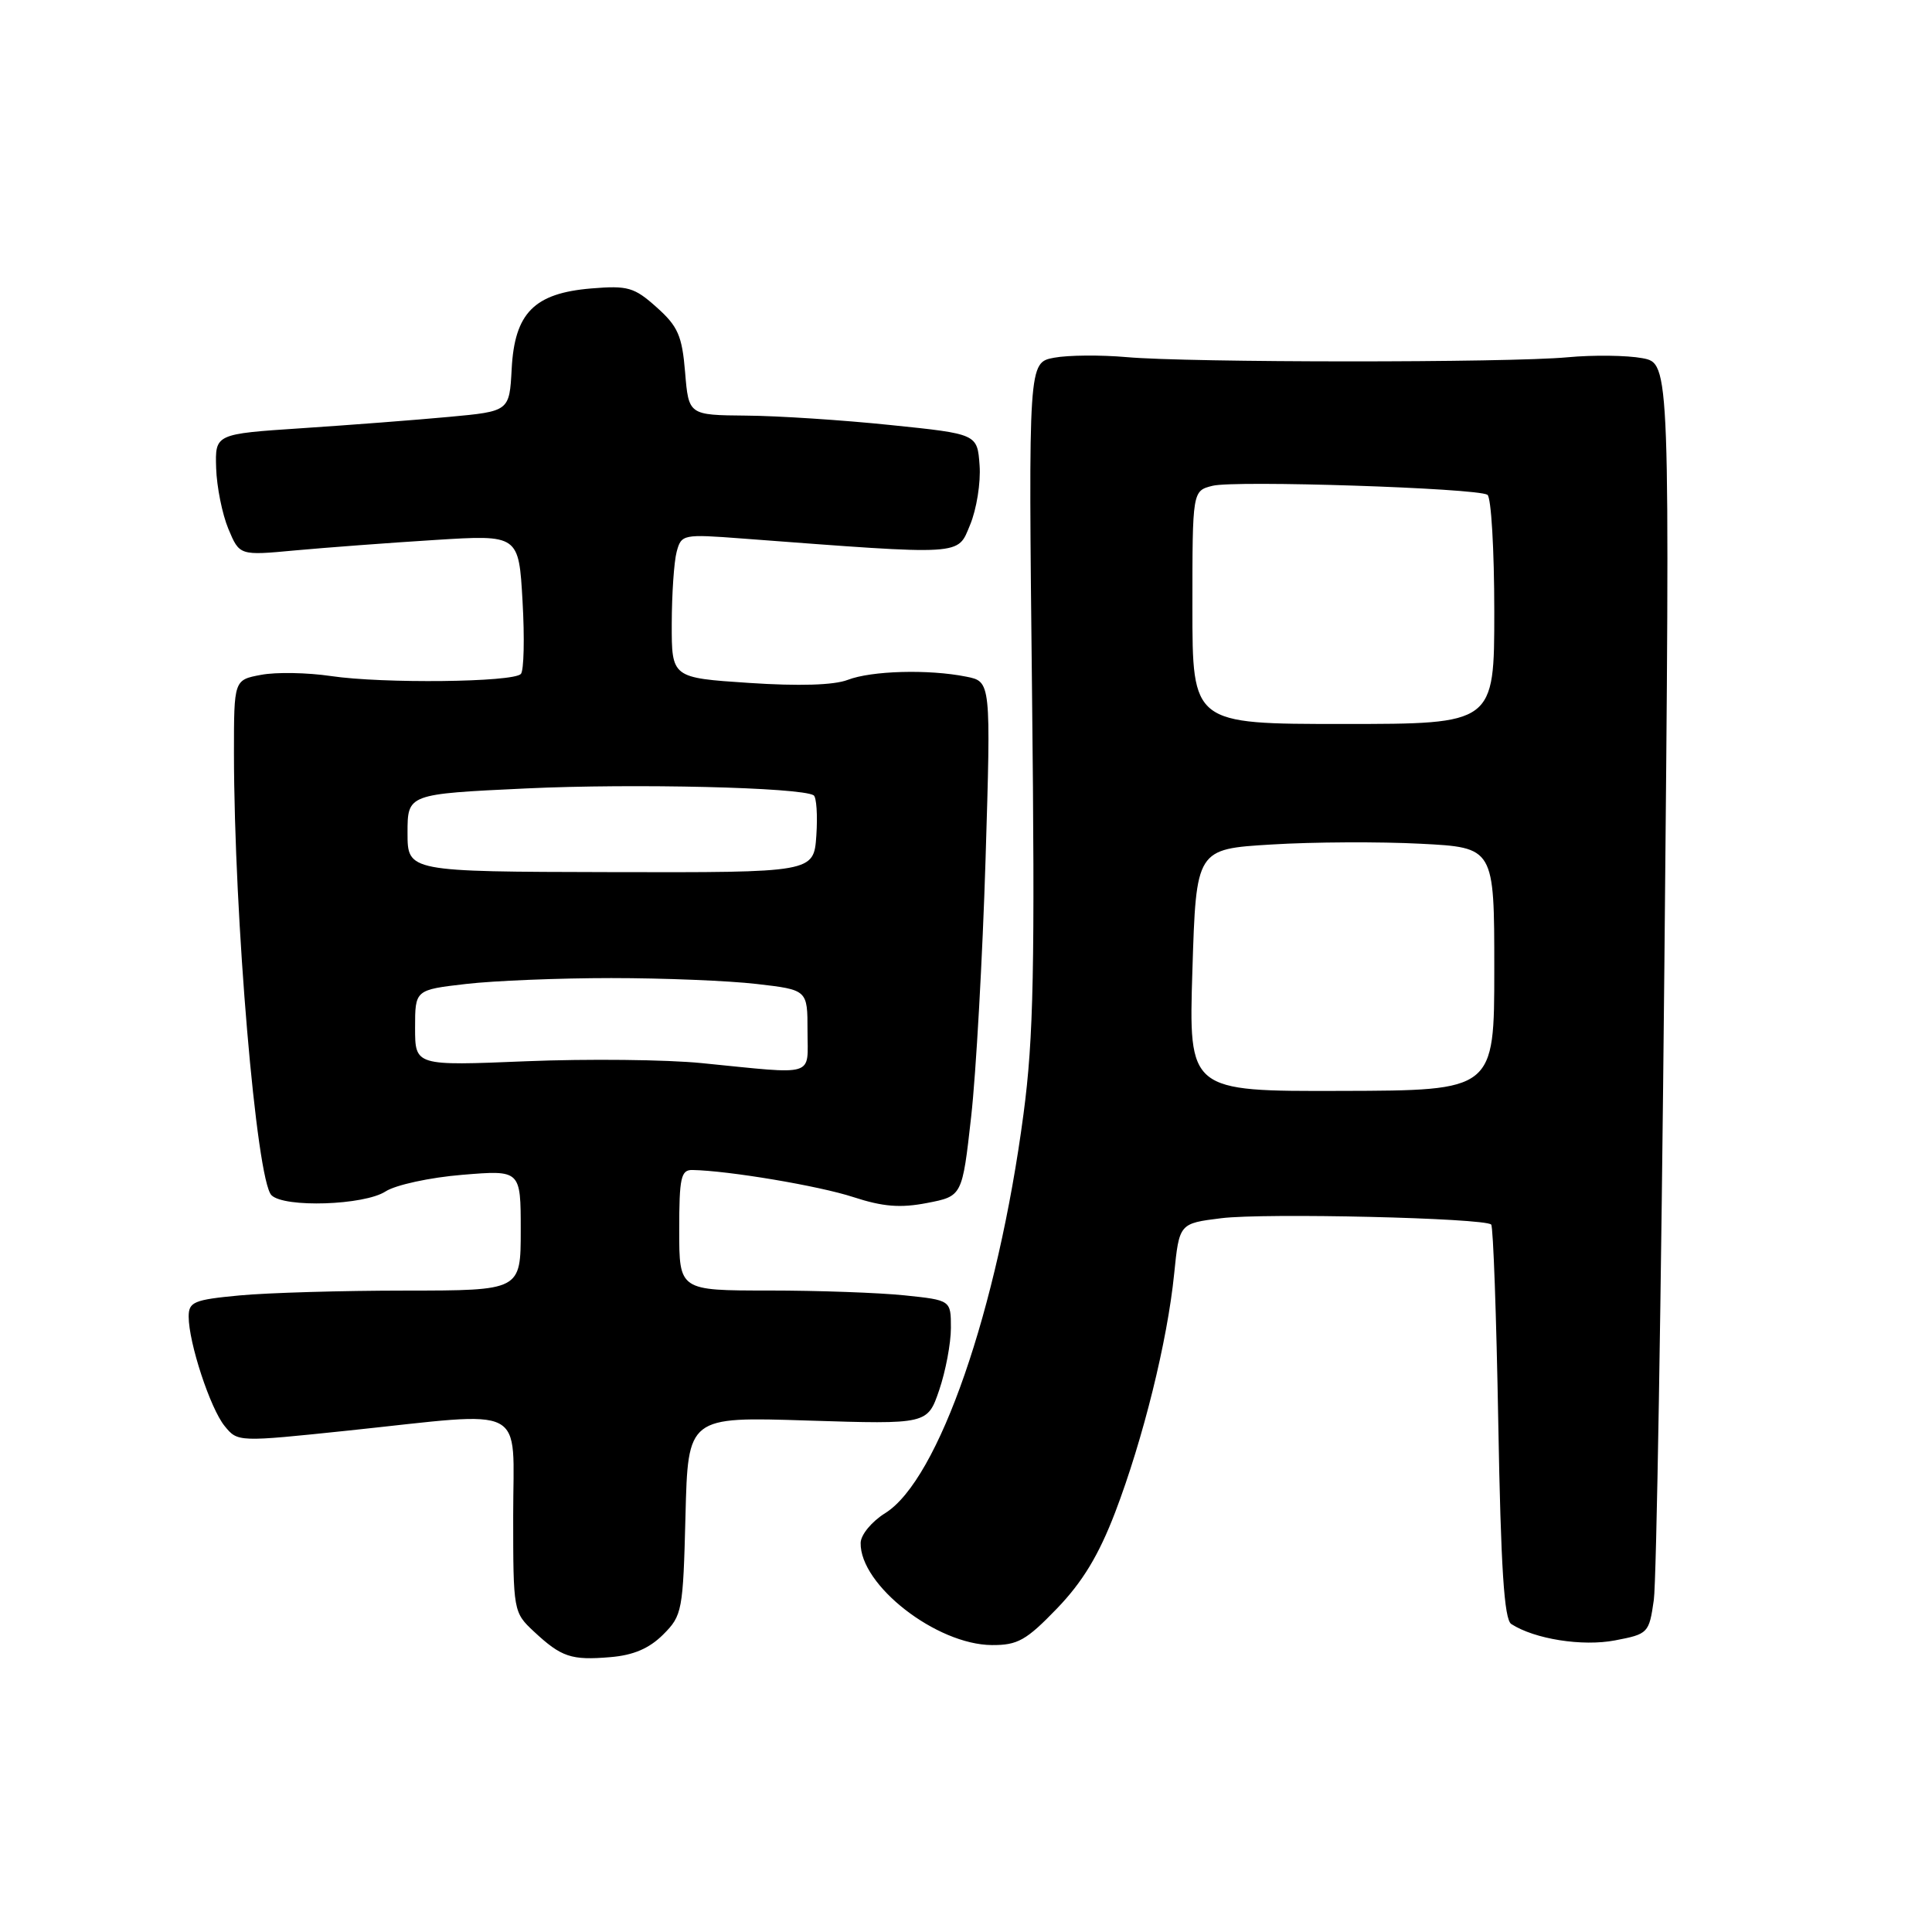 <?xml version="1.0" encoding="UTF-8" standalone="no"?>
<!DOCTYPE svg PUBLIC "-//W3C//DTD SVG 1.1//EN" "http://www.w3.org/Graphics/SVG/1.1/DTD/svg11.dtd" >
<svg xmlns="http://www.w3.org/2000/svg" xmlns:xlink="http://www.w3.org/1999/xlink" version="1.1" viewBox="0 0 256 256">
 <g >
 <path fill="currentColor"
d=" M 87.87 216.59 C 90.40 214.06 90.51 213.47 90.83 200.84 C 91.16 187.72 91.16 187.72 107.03 188.23 C 122.90 188.73 122.90 188.73 124.45 184.19 C 125.30 181.69 126.00 177.99 126.00 175.96 C 126.00 172.28 126.00 172.28 119.85 171.64 C 116.47 171.29 108.37 171.00 101.85 171.00 C 90.00 171.00 90.00 171.00 90.00 163.00 C 90.00 156.04 90.23 155.00 91.75 155.03 C 96.55 155.12 108.51 157.13 113.07 158.62 C 117.00 159.90 119.29 160.09 122.85 159.40 C 127.50 158.50 127.50 158.50 128.68 148.00 C 129.33 142.22 130.19 126.88 130.59 113.91 C 131.31 90.31 131.31 90.31 128.03 89.66 C 123.06 88.66 115.47 88.87 112.32 90.09 C 110.50 90.79 105.87 90.93 99.25 90.49 C 89.00 89.81 89.00 89.81 89.01 82.65 C 89.02 78.72 89.31 74.43 89.66 73.12 C 90.28 70.80 90.49 70.76 98.40 71.36 C 128.01 73.59 126.83 73.66 128.54 69.55 C 129.40 67.49 129.97 63.94 129.80 61.66 C 129.50 57.50 129.50 57.50 118.00 56.32 C 111.67 55.66 103.07 55.10 98.87 55.07 C 91.25 55.00 91.25 55.00 90.78 49.33 C 90.38 44.48 89.83 43.24 87.01 40.72 C 84.04 38.06 83.19 37.82 78.35 38.22 C 70.78 38.85 68.19 41.47 67.80 48.88 C 67.50 54.50 67.50 54.50 59.50 55.24 C 55.10 55.65 46.33 56.32 40.00 56.74 C 28.50 57.50 28.50 57.50 28.64 62.03 C 28.72 64.51 29.45 68.14 30.26 70.08 C 31.74 73.62 31.74 73.62 39.12 72.93 C 43.18 72.56 51.50 71.93 57.62 71.55 C 68.74 70.85 68.74 70.85 69.24 79.67 C 69.52 84.53 69.42 88.86 69.02 89.30 C 68.02 90.41 50.71 90.60 43.85 89.58 C 40.74 89.12 36.58 89.04 34.60 89.42 C 31.00 90.09 31.00 90.09 31.00 99.80 C 31.02 121.56 33.97 156.37 35.97 158.37 C 37.66 160.06 48.26 159.71 51.09 157.87 C 52.42 157.01 56.97 156.02 61.25 155.67 C 69.00 155.03 69.00 155.03 69.00 163.01 C 69.00 171.00 69.00 171.00 53.75 171.01 C 45.36 171.01 35.46 171.30 31.75 171.65 C 25.68 172.22 25.00 172.51 25.00 174.46 C 25.00 177.91 27.85 186.60 29.76 188.95 C 31.50 191.09 31.50 191.09 46.22 189.55 C 70.26 187.02 68.00 185.85 68.00 200.81 C 68.00 213.50 68.03 213.65 70.75 216.19 C 74.39 219.58 75.69 220.02 80.87 219.58 C 83.93 219.33 86.02 218.43 87.87 216.59 Z  M 140.06 213.13 C 143.45 209.61 145.59 206.07 147.77 200.38 C 151.46 190.71 154.68 177.73 155.58 168.81 C 156.26 162.11 156.26 162.11 161.82 161.42 C 167.52 160.70 196.73 161.39 197.59 162.26 C 197.86 162.53 198.28 174.36 198.53 188.56 C 198.87 207.75 199.31 214.58 200.25 215.19 C 203.34 217.19 209.68 218.19 214.00 217.36 C 218.40 216.52 218.51 216.40 219.14 212.00 C 219.49 209.53 220.12 171.65 220.54 127.82 C 221.30 48.15 221.30 48.15 217.62 47.46 C 215.59 47.08 211.13 47.02 207.72 47.34 C 199.83 48.08 157.52 48.06 149.28 47.32 C 145.87 47.02 141.54 47.05 139.67 47.40 C 136.27 48.04 136.27 48.04 136.75 91.77 C 137.15 128.21 136.96 137.52 135.62 147.61 C 132.19 173.52 124.36 196.10 117.29 200.50 C 115.51 201.61 114.06 203.36 114.04 204.44 C 113.93 210.03 124.08 217.93 131.43 217.98 C 134.85 218.00 135.99 217.35 140.06 213.13 Z  M 93.00 140.87 C 88.33 140.40 77.86 140.29 69.75 140.62 C 55.00 141.23 55.00 141.23 55.00 136.19 C 55.00 131.16 55.00 131.16 61.75 130.38 C 65.46 129.95 74.12 129.60 81.00 129.60 C 87.88 129.60 96.54 129.95 100.25 130.38 C 107.00 131.16 107.00 131.16 107.00 136.58 C 107.00 142.80 108.33 142.39 93.00 140.87 Z  M 54.00 110.36 C 54.00 105.21 54.00 105.21 69.75 104.47 C 84.04 103.80 106.10 104.33 107.81 105.38 C 108.19 105.62 108.35 108.02 108.17 110.71 C 107.83 115.62 107.83 115.62 80.92 115.56 C 54.00 115.50 54.00 115.50 54.00 110.36 Z  M 158.00 128.55 C 158.50 112.50 158.50 112.50 168.50 111.90 C 174.00 111.56 182.89 111.52 188.25 111.80 C 198.00 112.30 198.00 112.30 198.00 128.40 C 198.00 144.50 198.00 144.50 177.75 144.55 C 157.50 144.61 157.50 144.61 158.00 128.55 Z  M 158.00 80.48 C 158.00 65.04 158.00 65.04 160.67 64.37 C 163.63 63.62 195.66 64.67 197.09 65.56 C 197.59 65.87 198.00 72.83 198.00 81.02 C 198.00 95.93 198.00 95.93 178.00 95.93 C 158.00 95.93 158.00 95.93 158.00 80.48 Z "/>
</g>
</svg>